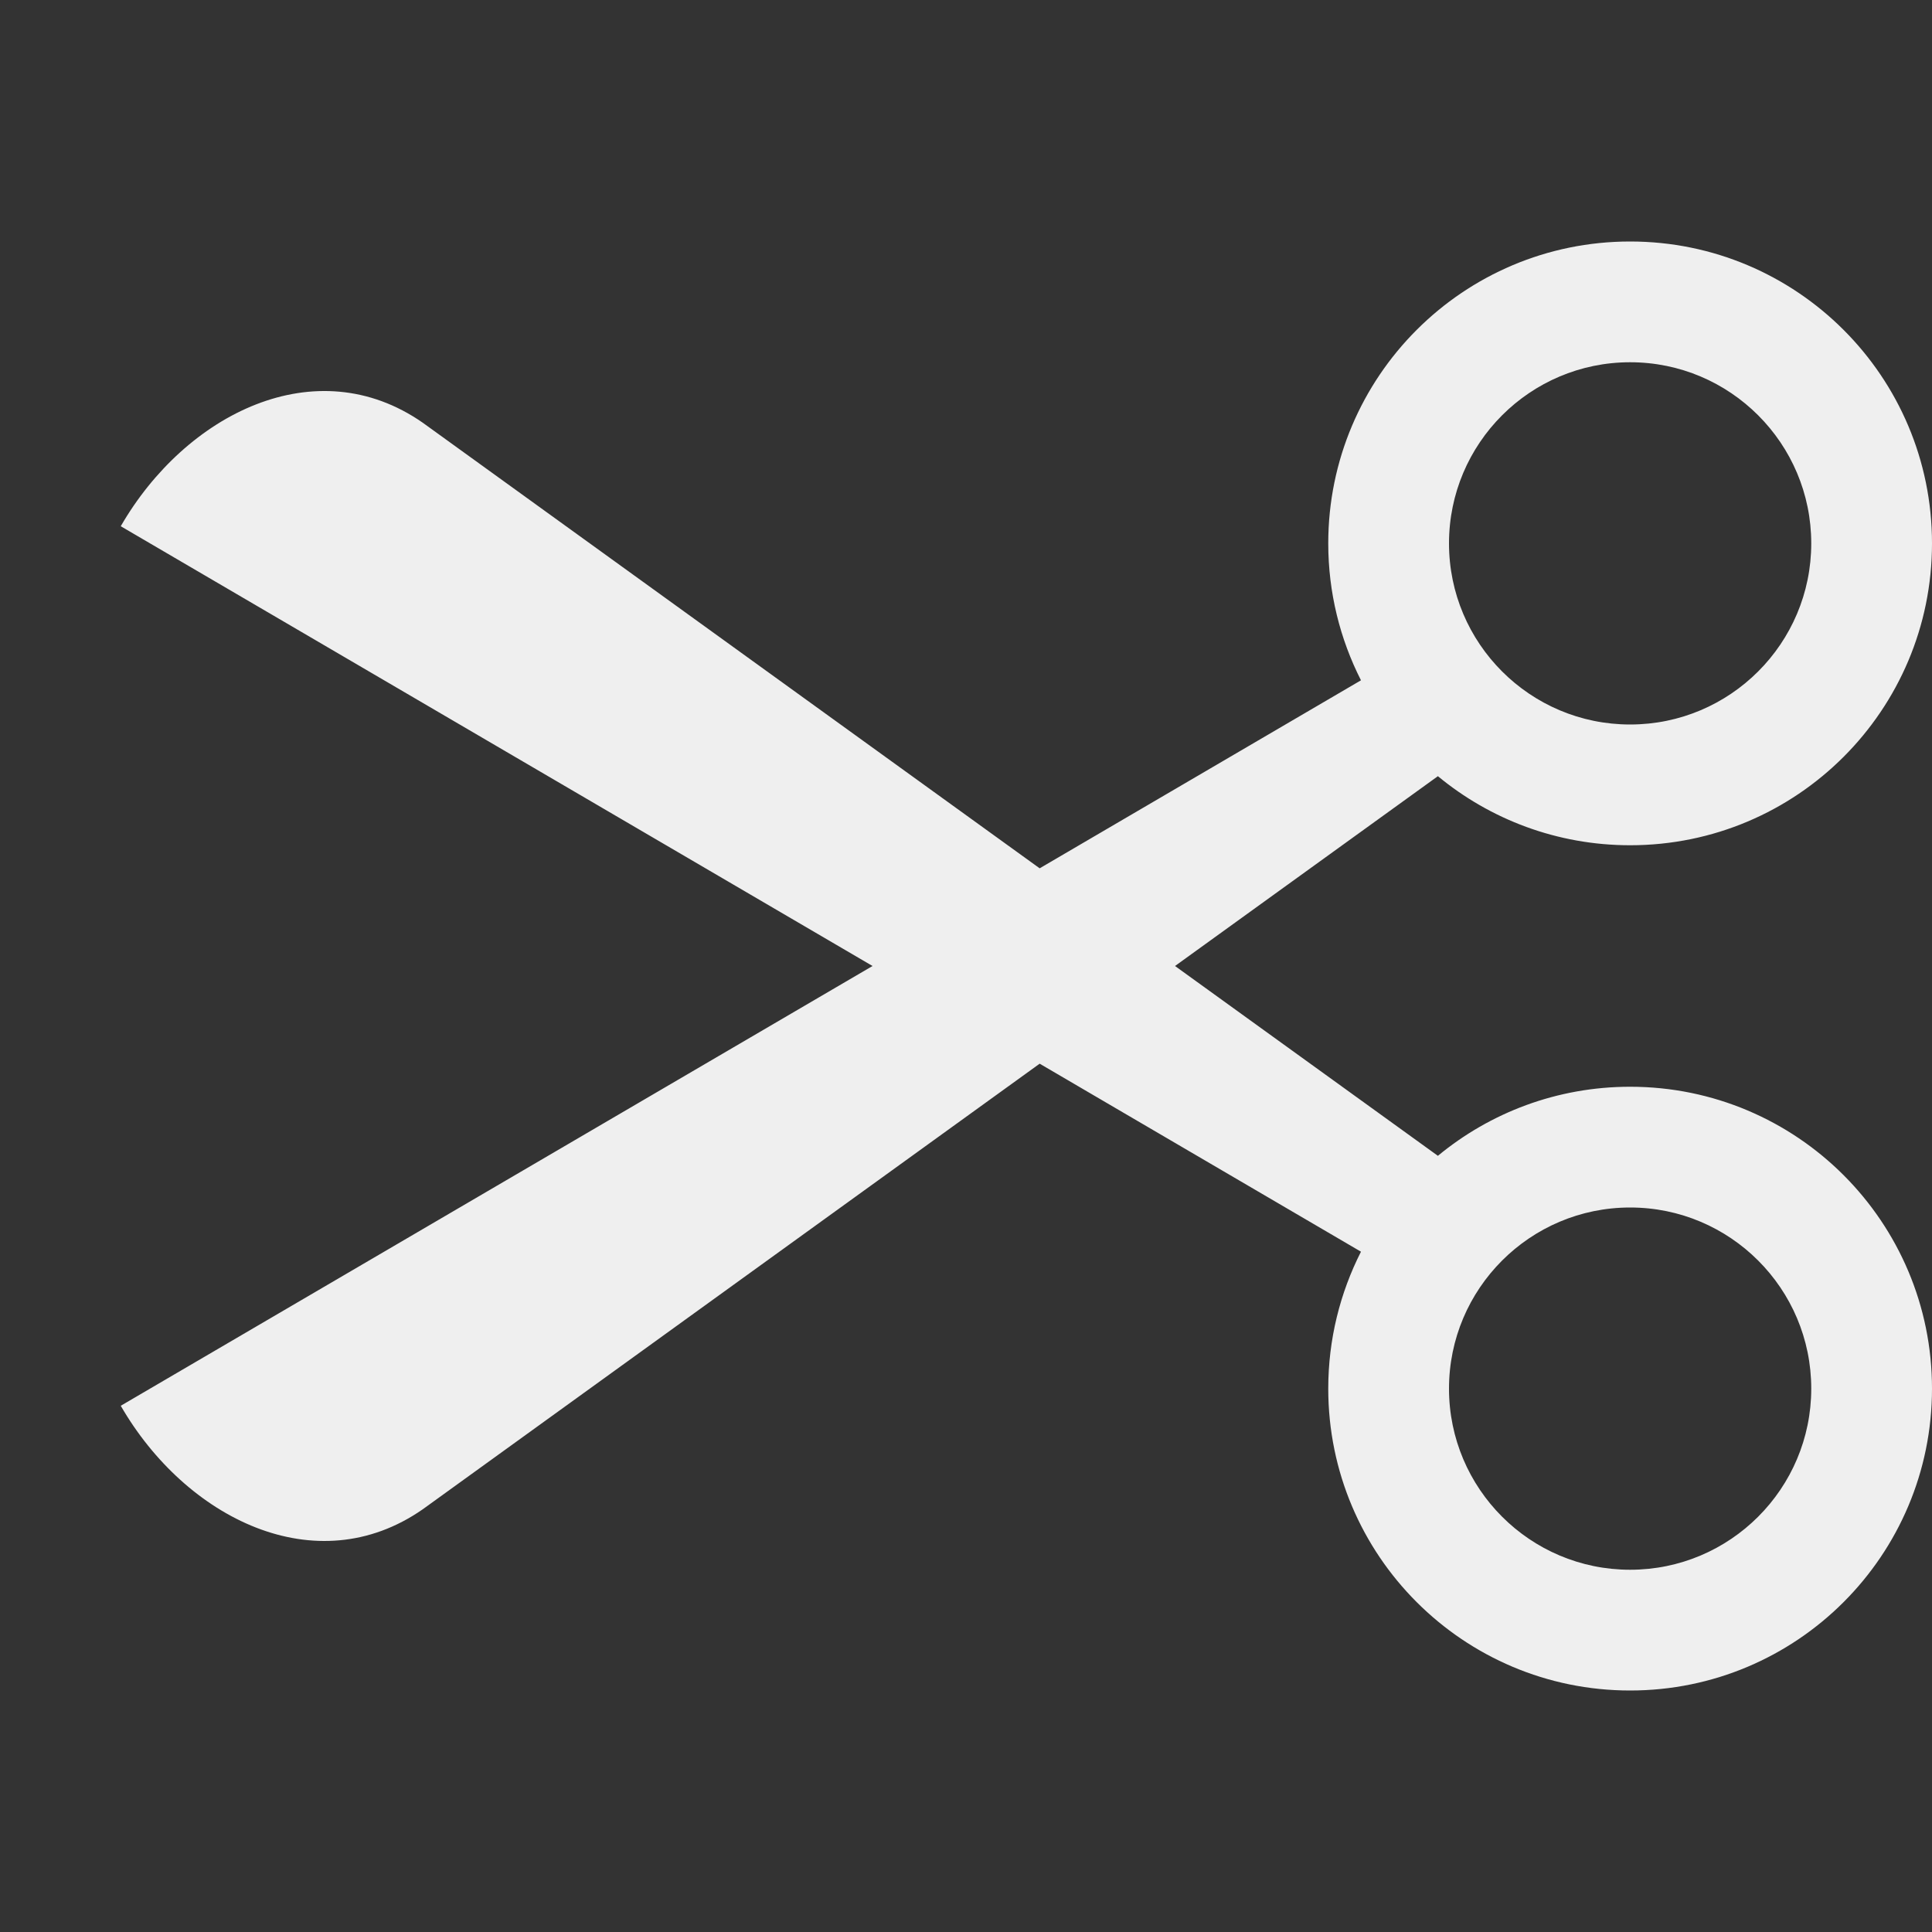 <svg width="16" height="16" viewBox="0 0 16 16" fill="none" xmlns="http://www.w3.org/2000/svg">
<rect x="0" y="0" width="16" height="16" fill="#333333" stroke="none"/>
<path d="M3.5 12.5C2.616 13.114 1.538 12.574 1 11.642L7.226 8L1 4.358C1.538 3.426 2.616 2.886 3.5 3.5L8.61 7.191L11.271 5.634C11.098 5.293 11 4.908 11 4.5C11 3.119 12.119 2 13.5 2C14.881 2 16 3.119 16 4.5C16 5.881 14.881 7 13.5 7C12.895 7 12.34 6.785 11.908 6.428L9.731 8L11.908 9.572C12.34 9.215 12.895 9 13.5 9C14.881 9 16 10.119 16 11.5C16 12.881 14.881 14 13.5 14C12.119 14 11 12.881 11 11.5C11 11.092 11.098 10.707 11.271 10.366L8.61 8.809L3.5 12.5ZM13.5 10C12.672 10 12 10.672 12 11.5C12 12.328 12.672 13 13.5 13C14.328 13 15 12.328 15 11.5C15 10.672 14.328 10 13.5 10ZM13.5 3C12.672 3 12 3.672 12 4.5C12 5.328 12.672 6 13.5 6C14.328 6 15 5.328 15 4.5C15 3.672 14.328 3 13.5 3Z" fill="#efefef"/>
</svg>
